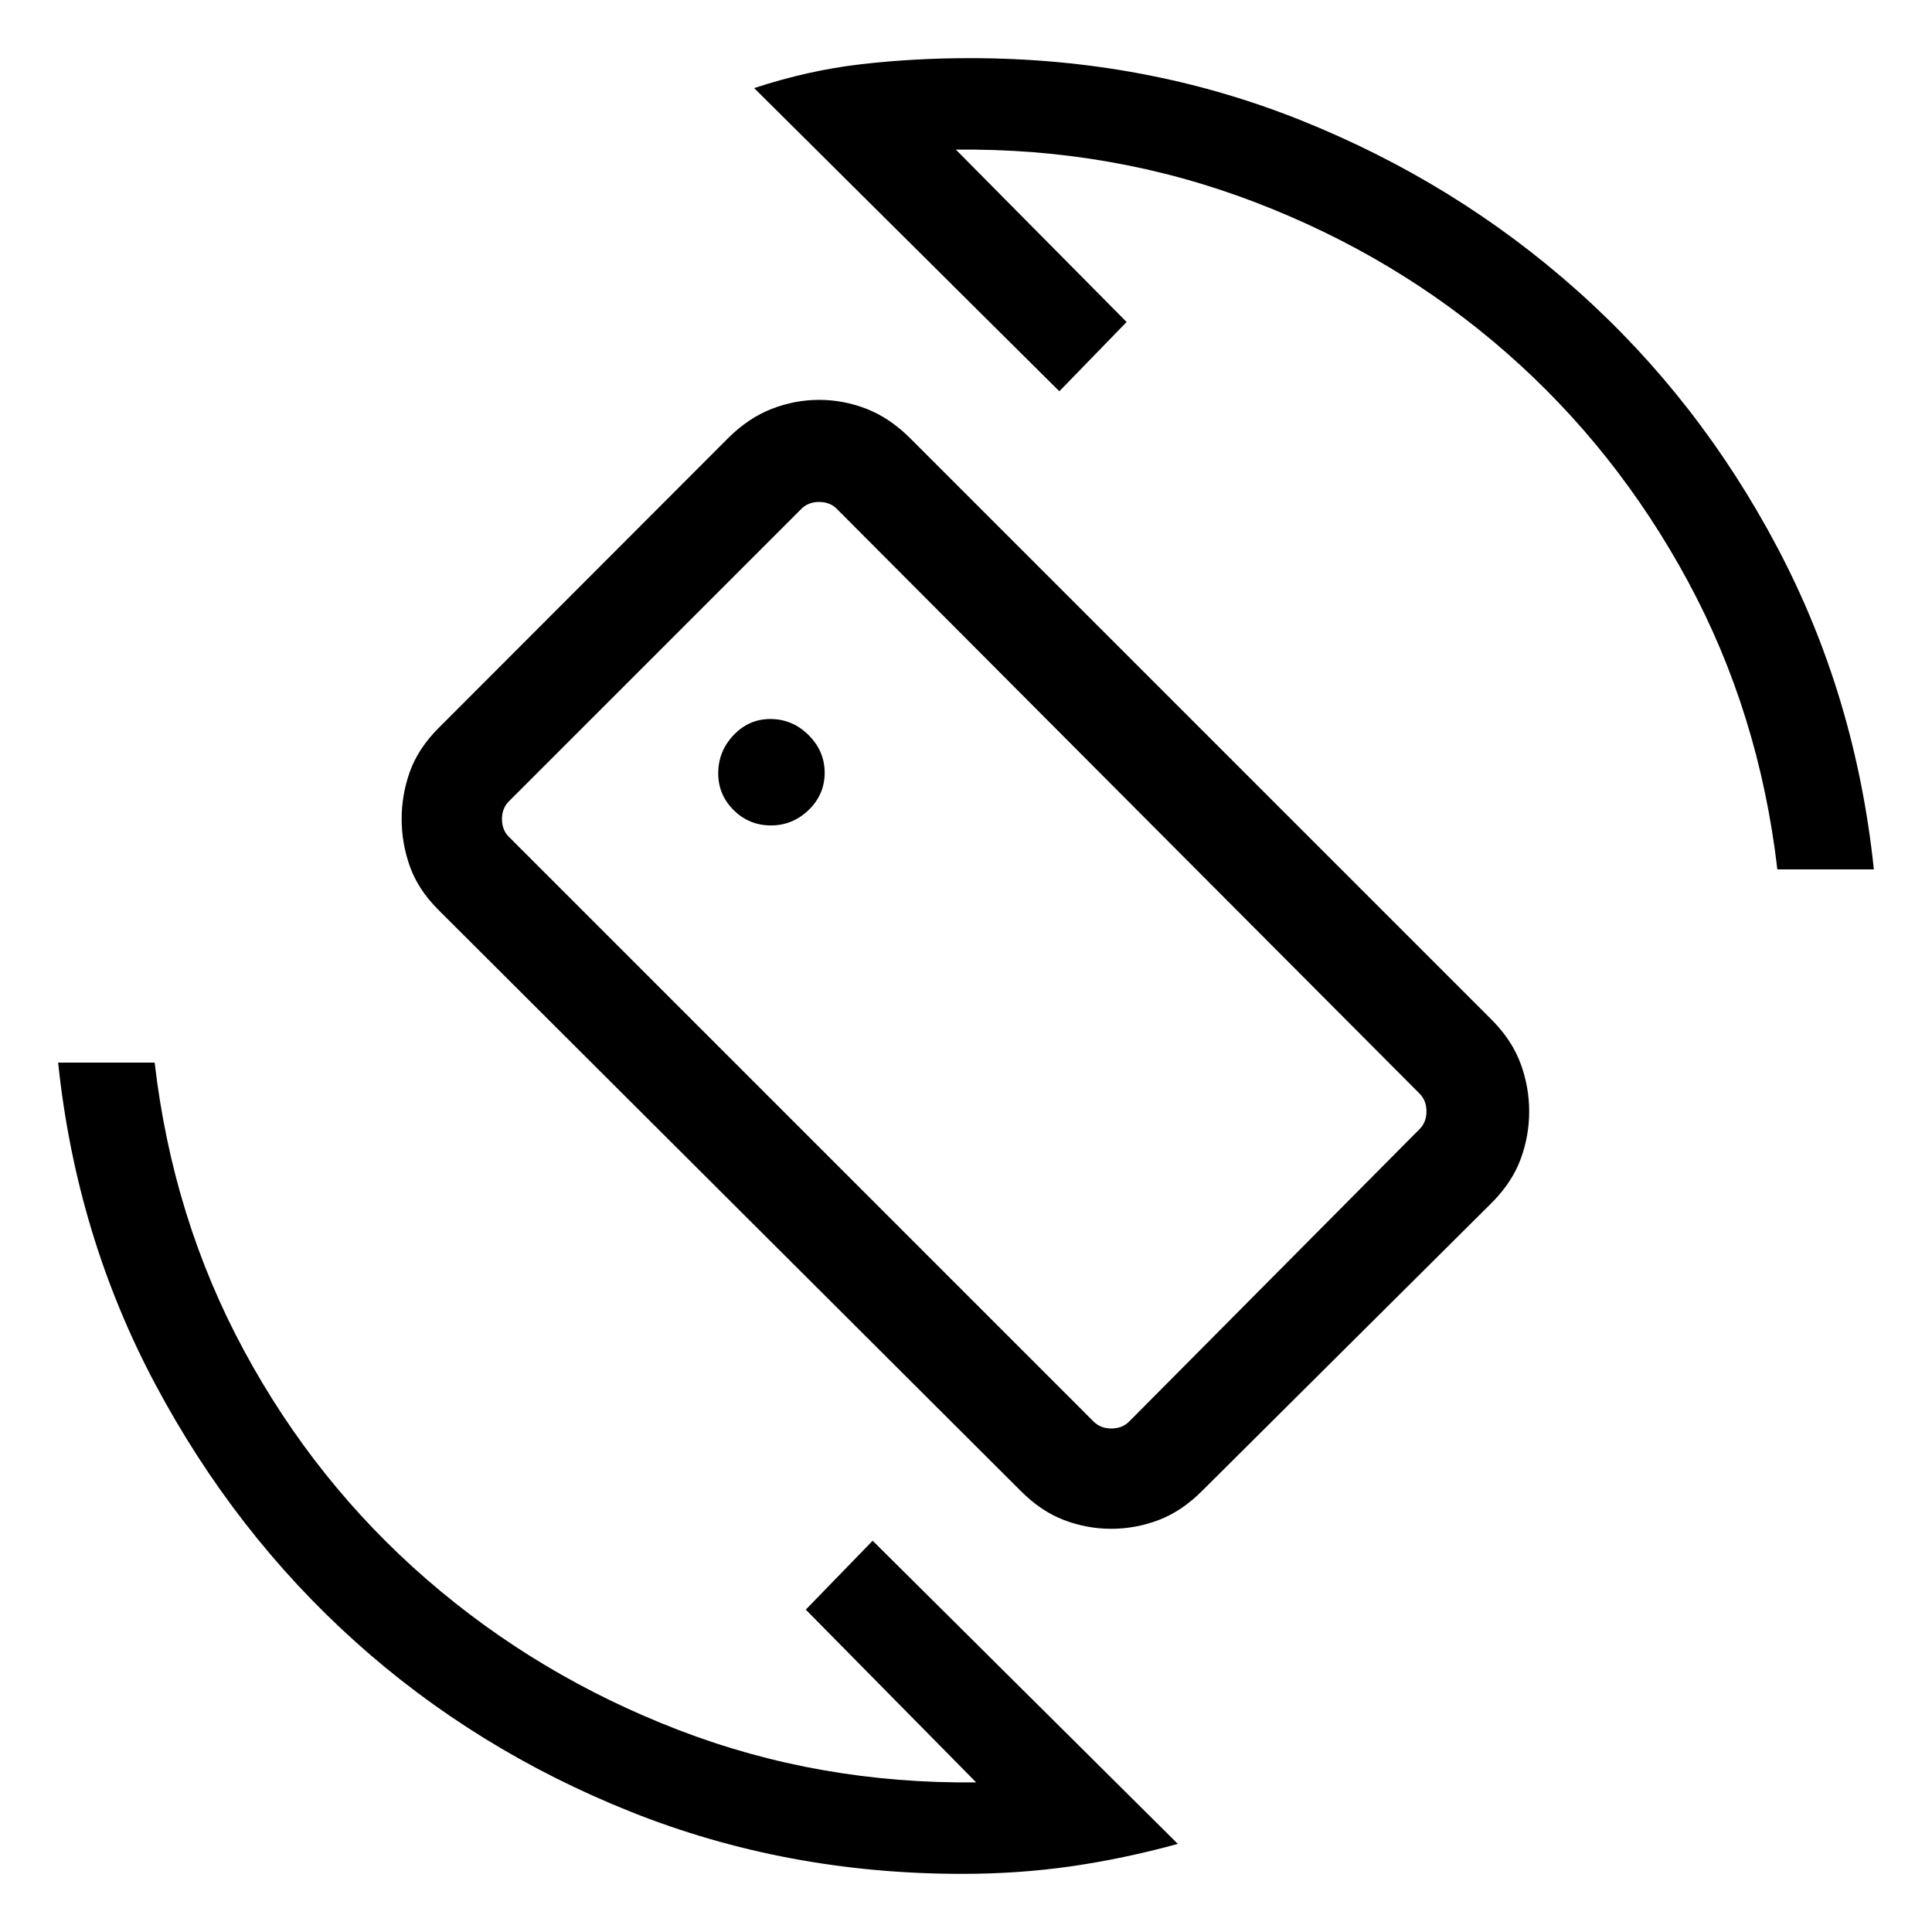 <svg xmlns="http://www.w3.org/2000/svg" height="20" viewBox="0 -960 960 960" width="20"><path d="M507.21-219.15 217.72-508.01q-9.95-9.98-14.05-21.46-4.09-11.48-4.09-23.58 0-12.1 4.09-23.54 4.1-11.43 14.18-21.58L361.9-742.4q10.09-9.98 21.57-14.44 11.48-4.47 23.58-4.47 12.1 0 23.53 4.47 11.44 4.46 21.41 14.33l289.75 289.75q9.72 9.98 13.91 21.46 4.19 11.49 4.19 23.58 0 12.1-4.19 23.54-4.19 11.43-14.02 21.45L597.33-219.2q-10.09 10.12-21.57 14.49-11.48 4.36-23.58 4.36-12.1 0-23.53-4.36-11.44-4.37-21.44-14.44Zm36.17-34.5q3.47 3.46 8.85 3.46 5.39 0 8.85-3.46l144.27-145.27q3.46-3.46 3.46-8.85 0-5.38-3.46-8.85l-289.5-290.49q-3.47-3.47-8.85-3.47-5.39 0-8.85 3.47L252.89-561.85q-3.47 3.46-3.47 8.85 0 5.38 3.47 8.85l290.49 290.5ZM478-28.89q-87.36 0-164.58-30.85-77.21-30.85-137.02-84.66-59.81-53.81-99.16-127.63Q37.89-345.86 28.89-432h47.96q9 77.62 44.47 143.23 35.46 65.62 90.71 113.56 55.24 47.94 125.13 74.84 69.88 26.91 147.88 26.02l-84.65-85.84 33.23-34.23L585.27-43.77q-27.35 7.46-53.3 11.17-25.95 3.71-53.97 3.71ZM883.15-528q-9-77.62-44.47-143.23-35.46-65.62-90.21-113.56-54.74-47.94-125.13-74.84-70.38-26.91-148.38-26.02L559.81-800l-33.43 34.42-151.65-150.65q26.93-8.85 53.19-11.86 26.25-3.02 54.08-3.02 87.4 0 164.47 30.9t137.45 84.79q60.39 53.88 99.29 127.56 38.9 73.68 47.9 159.86h-47.96Zm-403.53 47.62Zm-96.53-69.47q10.76 0 18.72-7.67 7.96-7.68 7.96-18.53 0-10.76-8.02-18.72-8.02-7.96-19-7.96-10.63 0-18.25 8.02-7.62 8.02-7.62 19 0 10.63 7.68 18.25 7.68 7.61 18.53 7.61Z"/></svg>